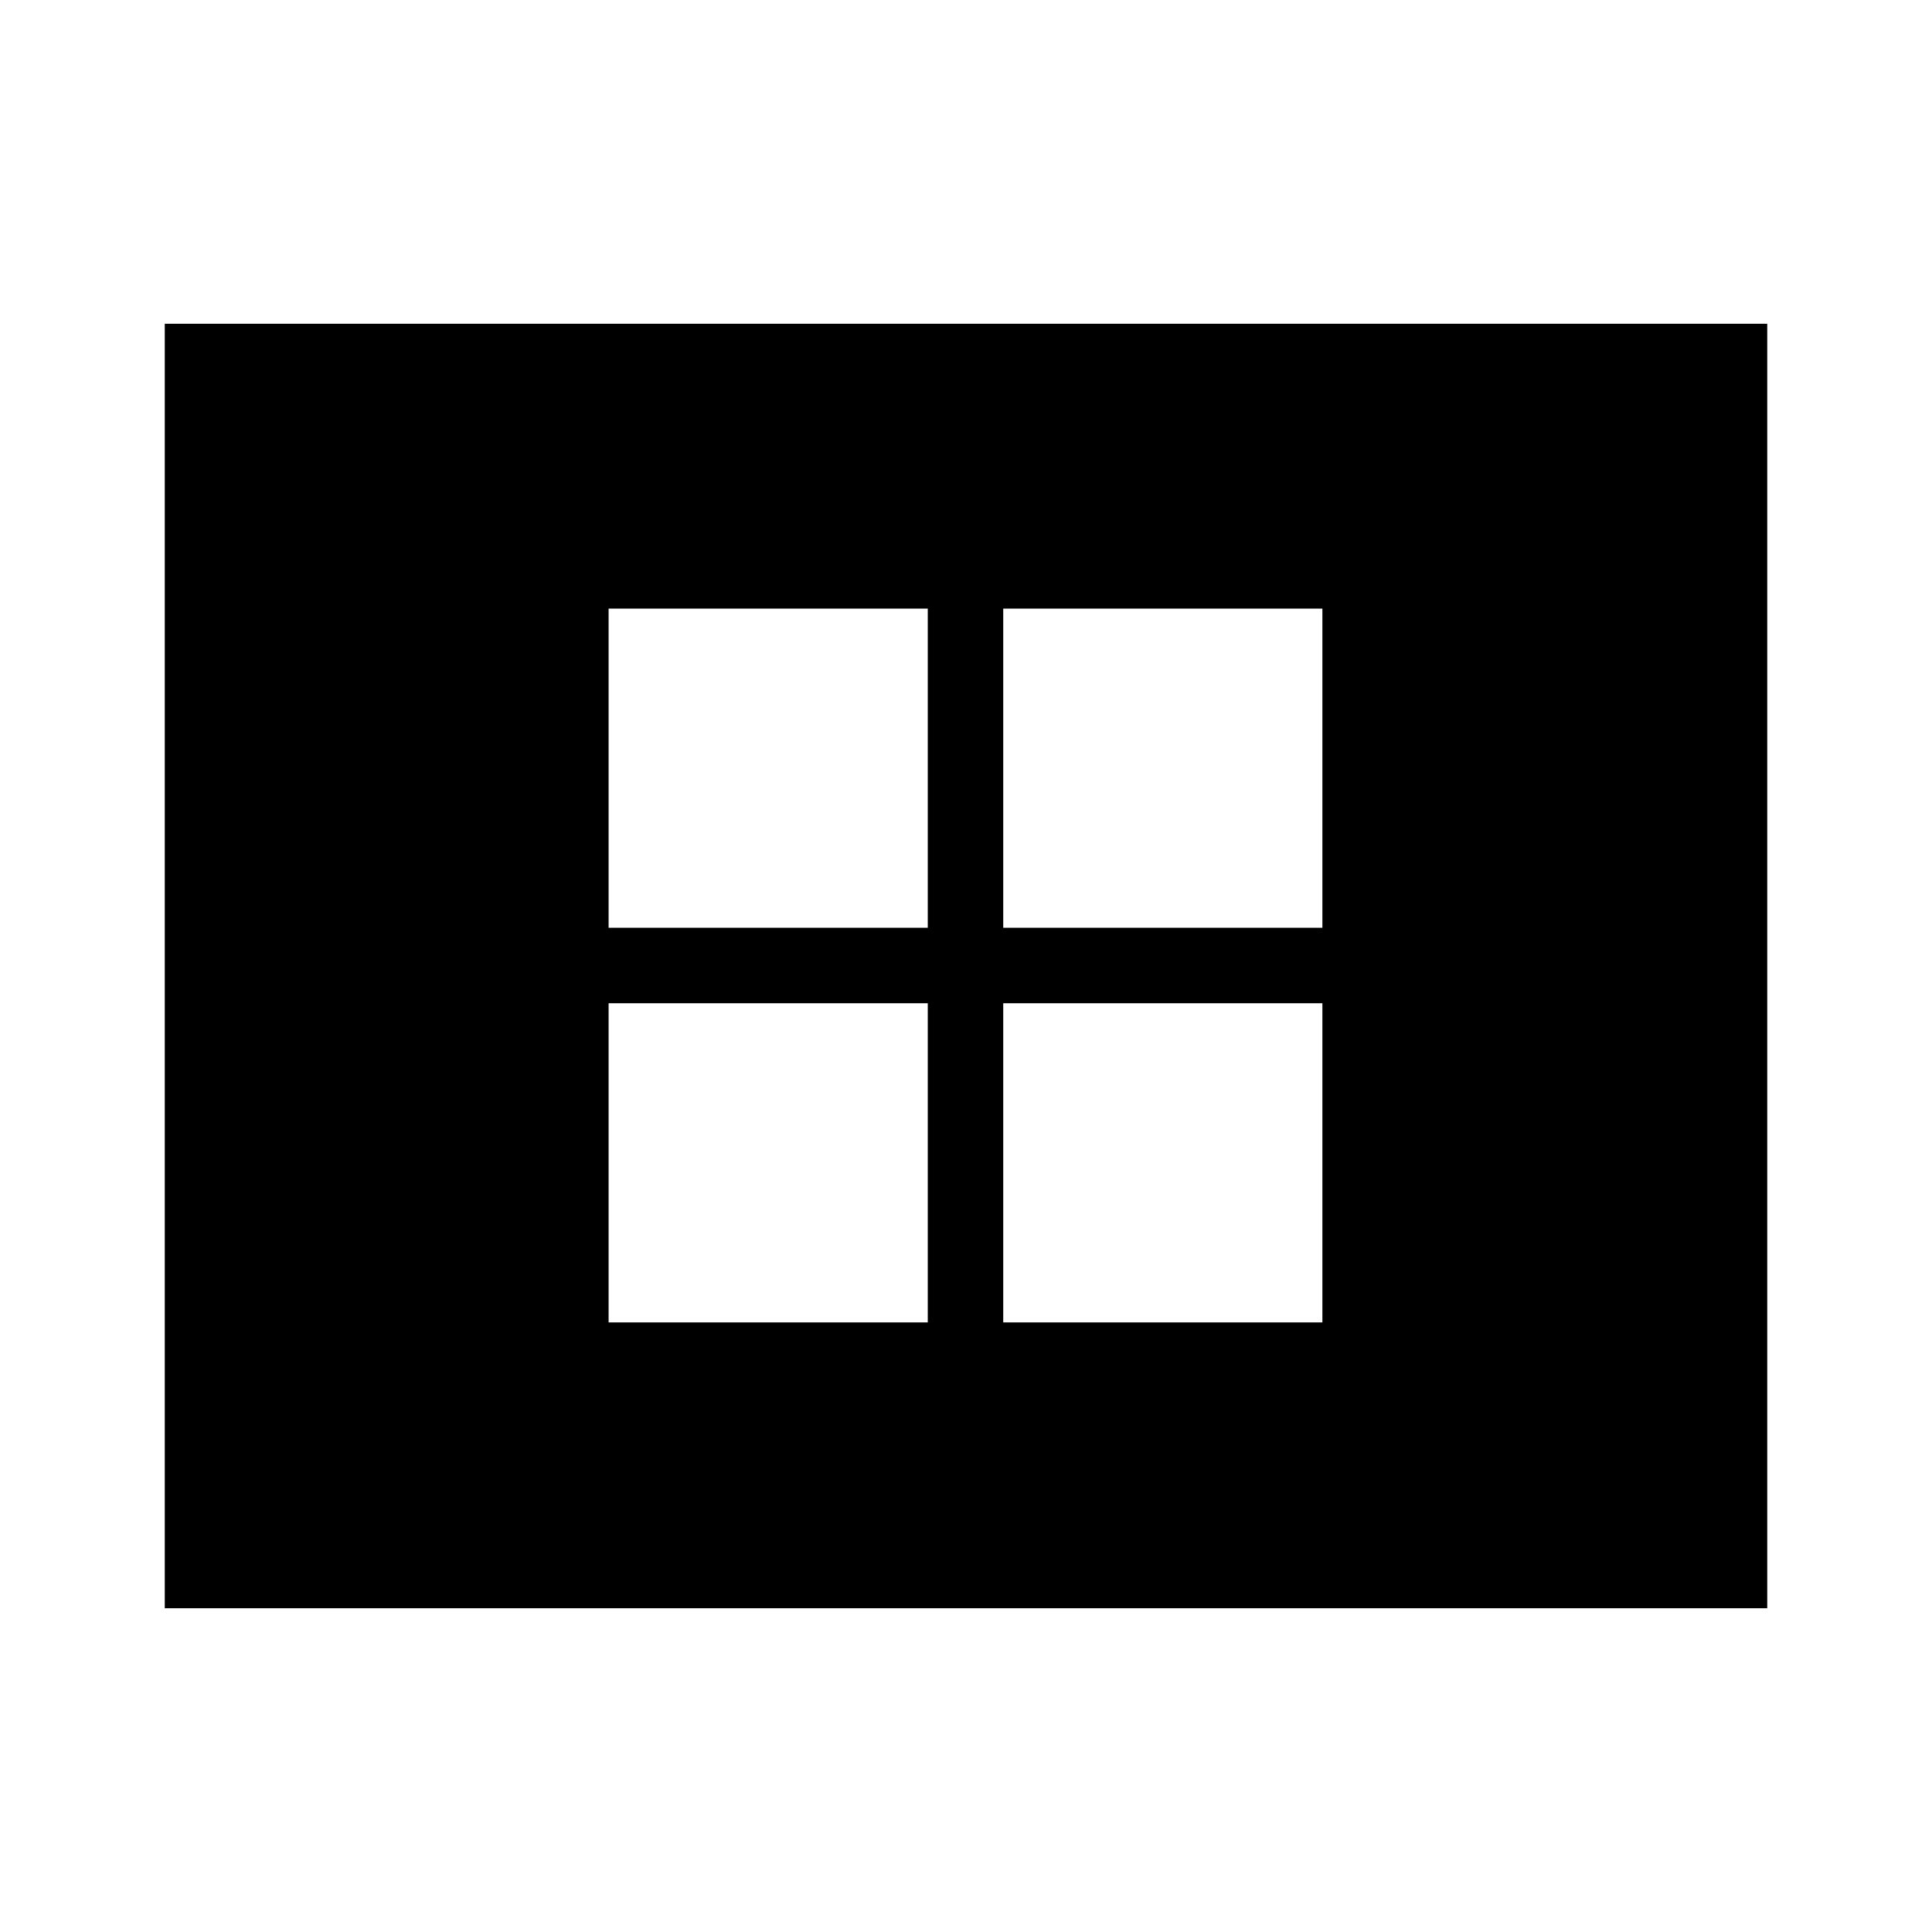 <svg xmlns="http://www.w3.org/2000/svg" height="24" viewBox="0 -960 960 960" width="24"><path d="M302.41-302.91H461V-461.5H302.41v158.59Zm0-196.09H461v-158.59H302.41V-499ZM498.5-302.91h158.59V-461.5H498.5v158.59Zm0-196.09h158.59v-158.59H498.5V-499ZM81.87-160.87v-638.26h796.26v638.26H81.87Z"/></svg>